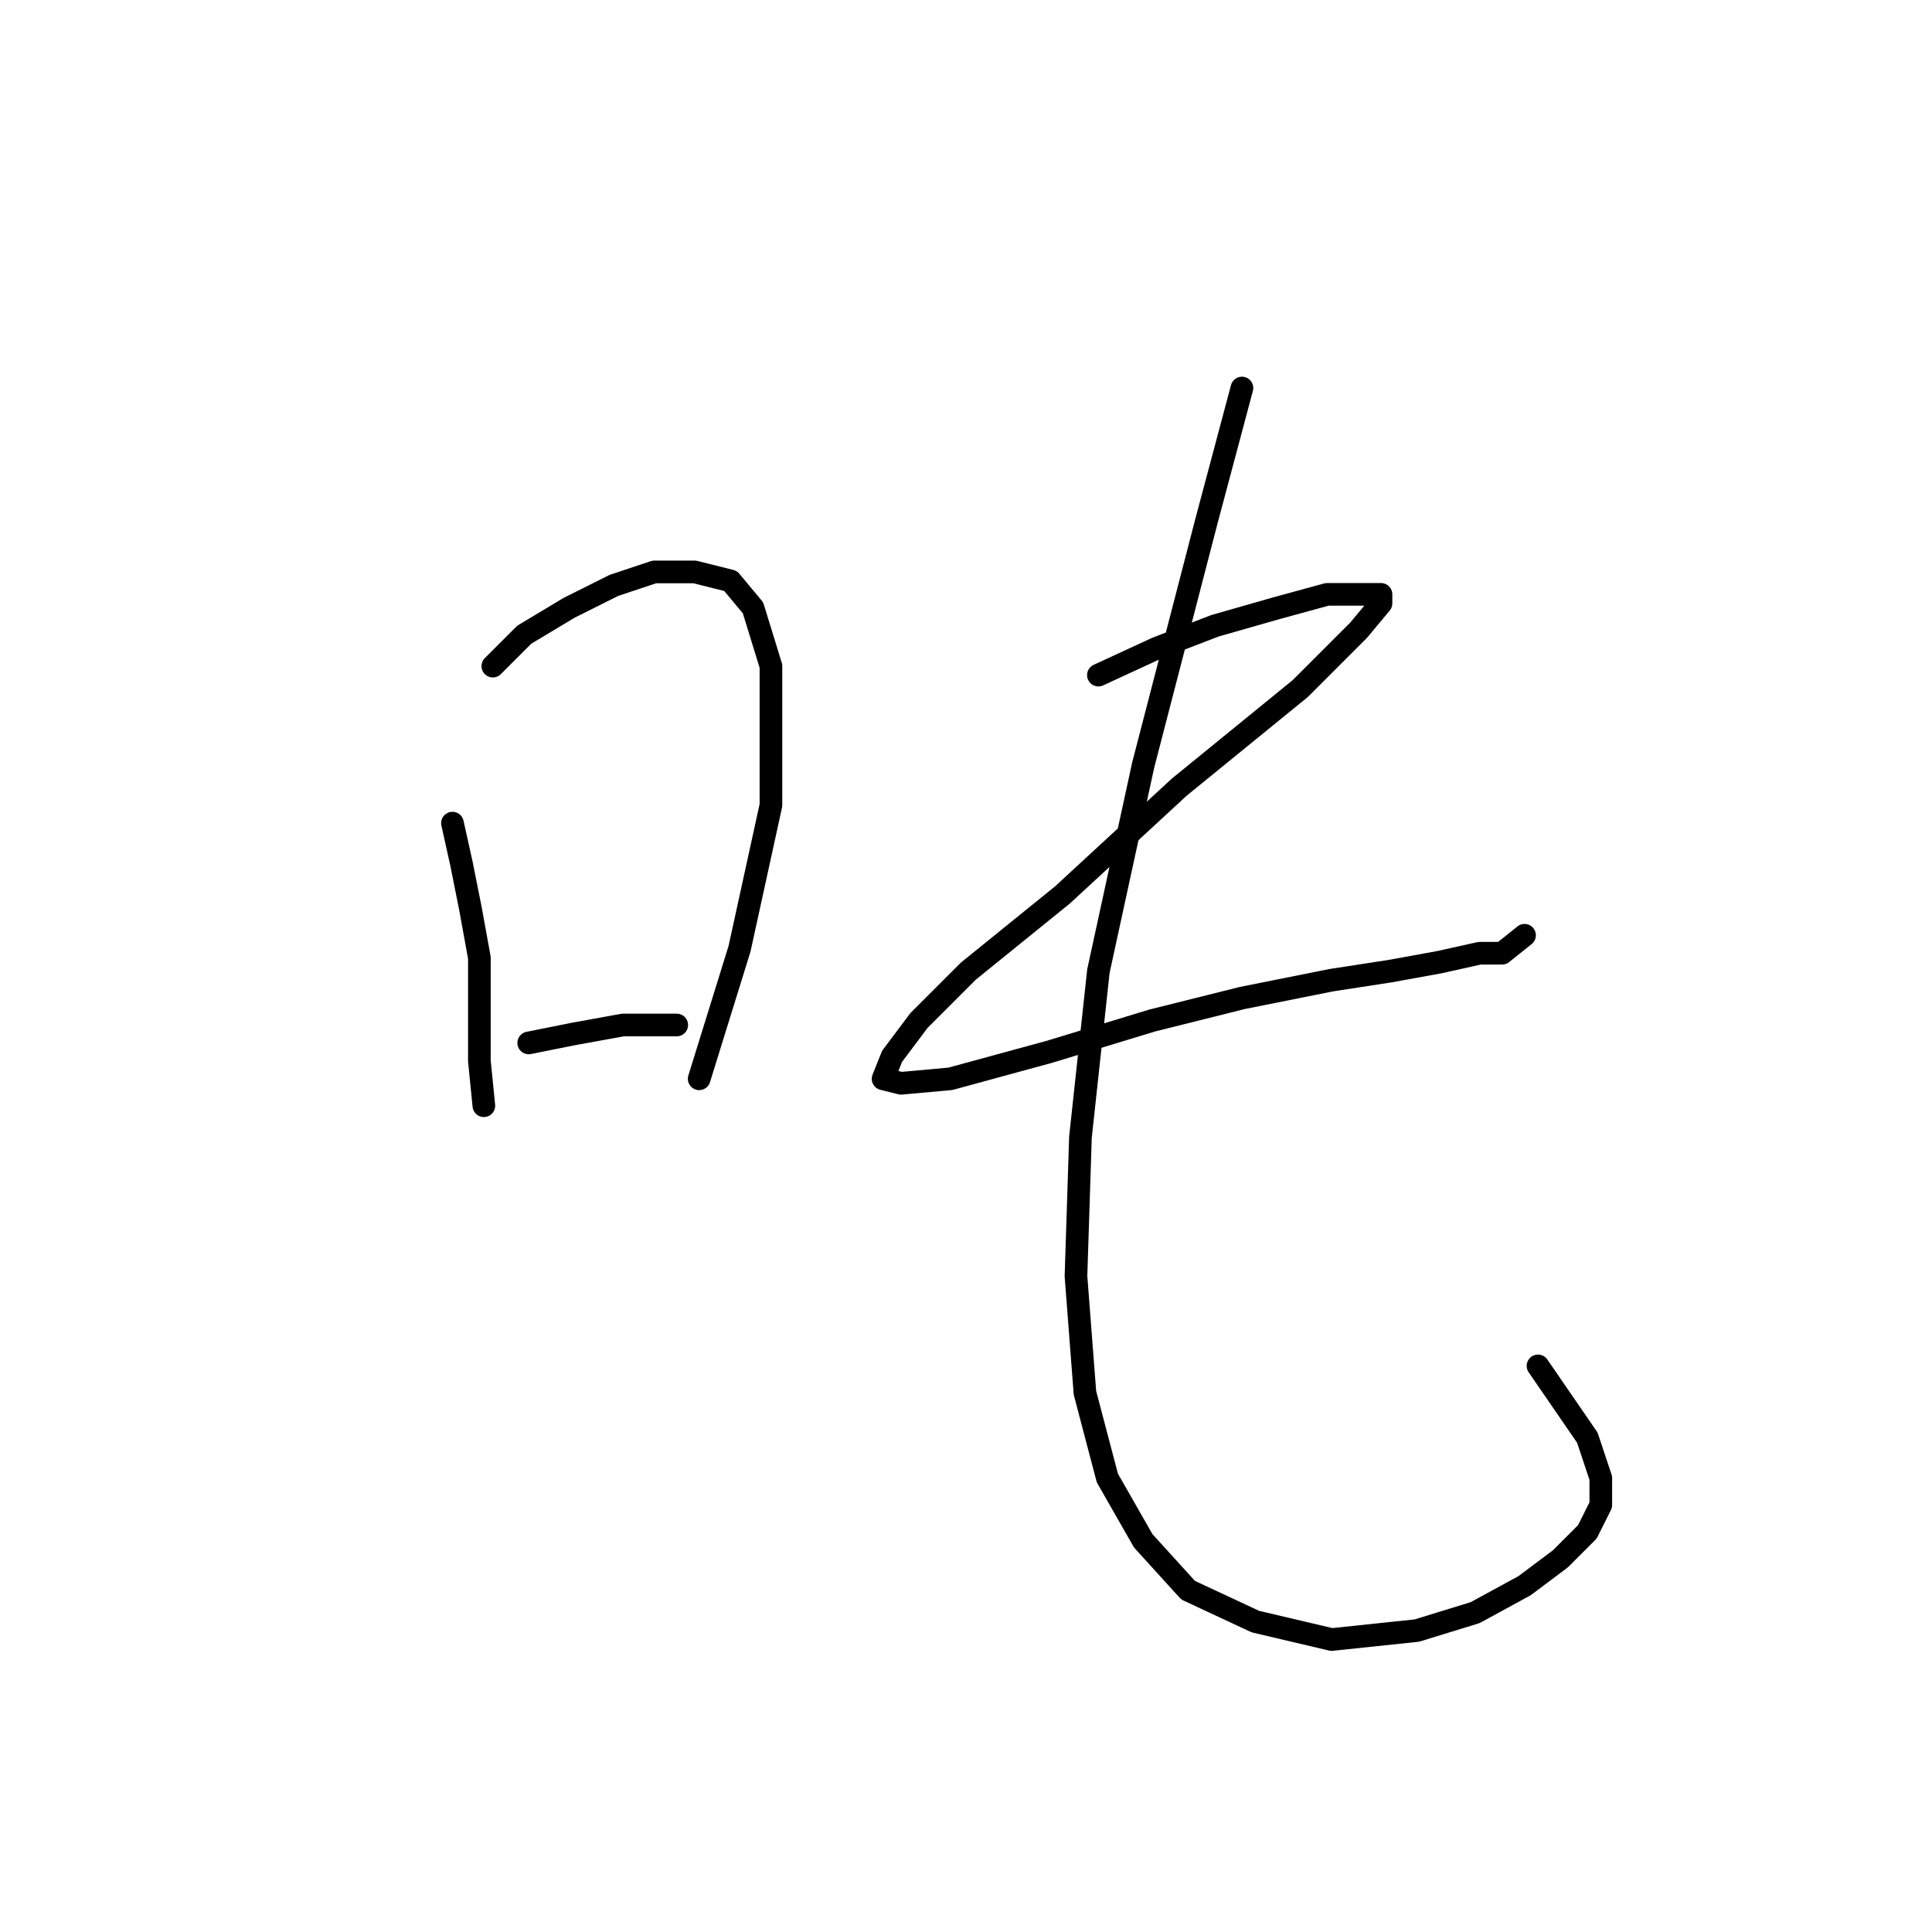 <?xml version="1.0" standalone="no"?>
    <svg width="256" height="256" xmlns="http://www.w3.org/2000/svg" version="1.1">
    <polyline stroke="black" stroke-width="3" stroke-linecap="round" fill="transparent" stroke-linejoin="round" points="59.953 109.069 61.141 114.419 62.33 120.363 63.519 126.901 63.519 133.439 63.519 140.572 64.113 146.515 64.113 146.515 " />
        <polyline stroke="black" stroke-width="3" stroke-linecap="round" fill="transparent" stroke-linejoin="round" points="65.302 88.266 69.463 84.105 75.406 80.539 81.35 77.567 86.7 75.784 92.049 75.784 96.804 76.973 99.776 80.539 102.154 88.266 102.154 106.692 97.993 125.712 92.644 142.949 92.644 142.949 " />
        <polyline stroke="black" stroke-width="3" stroke-linecap="round" fill="transparent" stroke-linejoin="round" points="70.057 138.194 76.001 137.005 82.539 135.817 89.672 135.817 89.672 135.817 " />
        <polyline stroke="black" stroke-width="3" stroke-linecap="round" fill="transparent" stroke-linejoin="round" points="145.543 89.455 153.27 85.889 160.997 82.917 169.319 80.539 175.857 78.756 182.99 78.756 182.99 79.945 180.018 83.511 172.291 91.238 156.242 104.314 140.788 118.579 128.306 128.684 121.768 135.222 118.202 139.977 117.013 142.949 119.391 143.543 125.929 142.949 139.005 139.383 152.676 135.222 164.564 132.25 176.451 129.873 184.178 128.684 190.716 127.495 196.066 126.306 199.038 126.306 202.01 123.929 202.01 123.929 " />
        <polyline stroke="black" stroke-width="3" stroke-linecap="round" fill="transparent" stroke-linejoin="round" points="164.564 51.414 159.809 69.246 151.487 101.342 145.543 128.684 143.166 150.676 142.572 169.102 143.76 184.556 146.732 195.849 151.487 204.17 157.431 210.709 166.347 214.869 176.451 217.247 187.745 216.058 195.471 213.68 202.01 210.114 206.765 206.548 210.331 202.982 212.114 199.415 212.114 195.849 210.331 190.5 203.793 180.989 203.793 180.989 " />
        </svg>